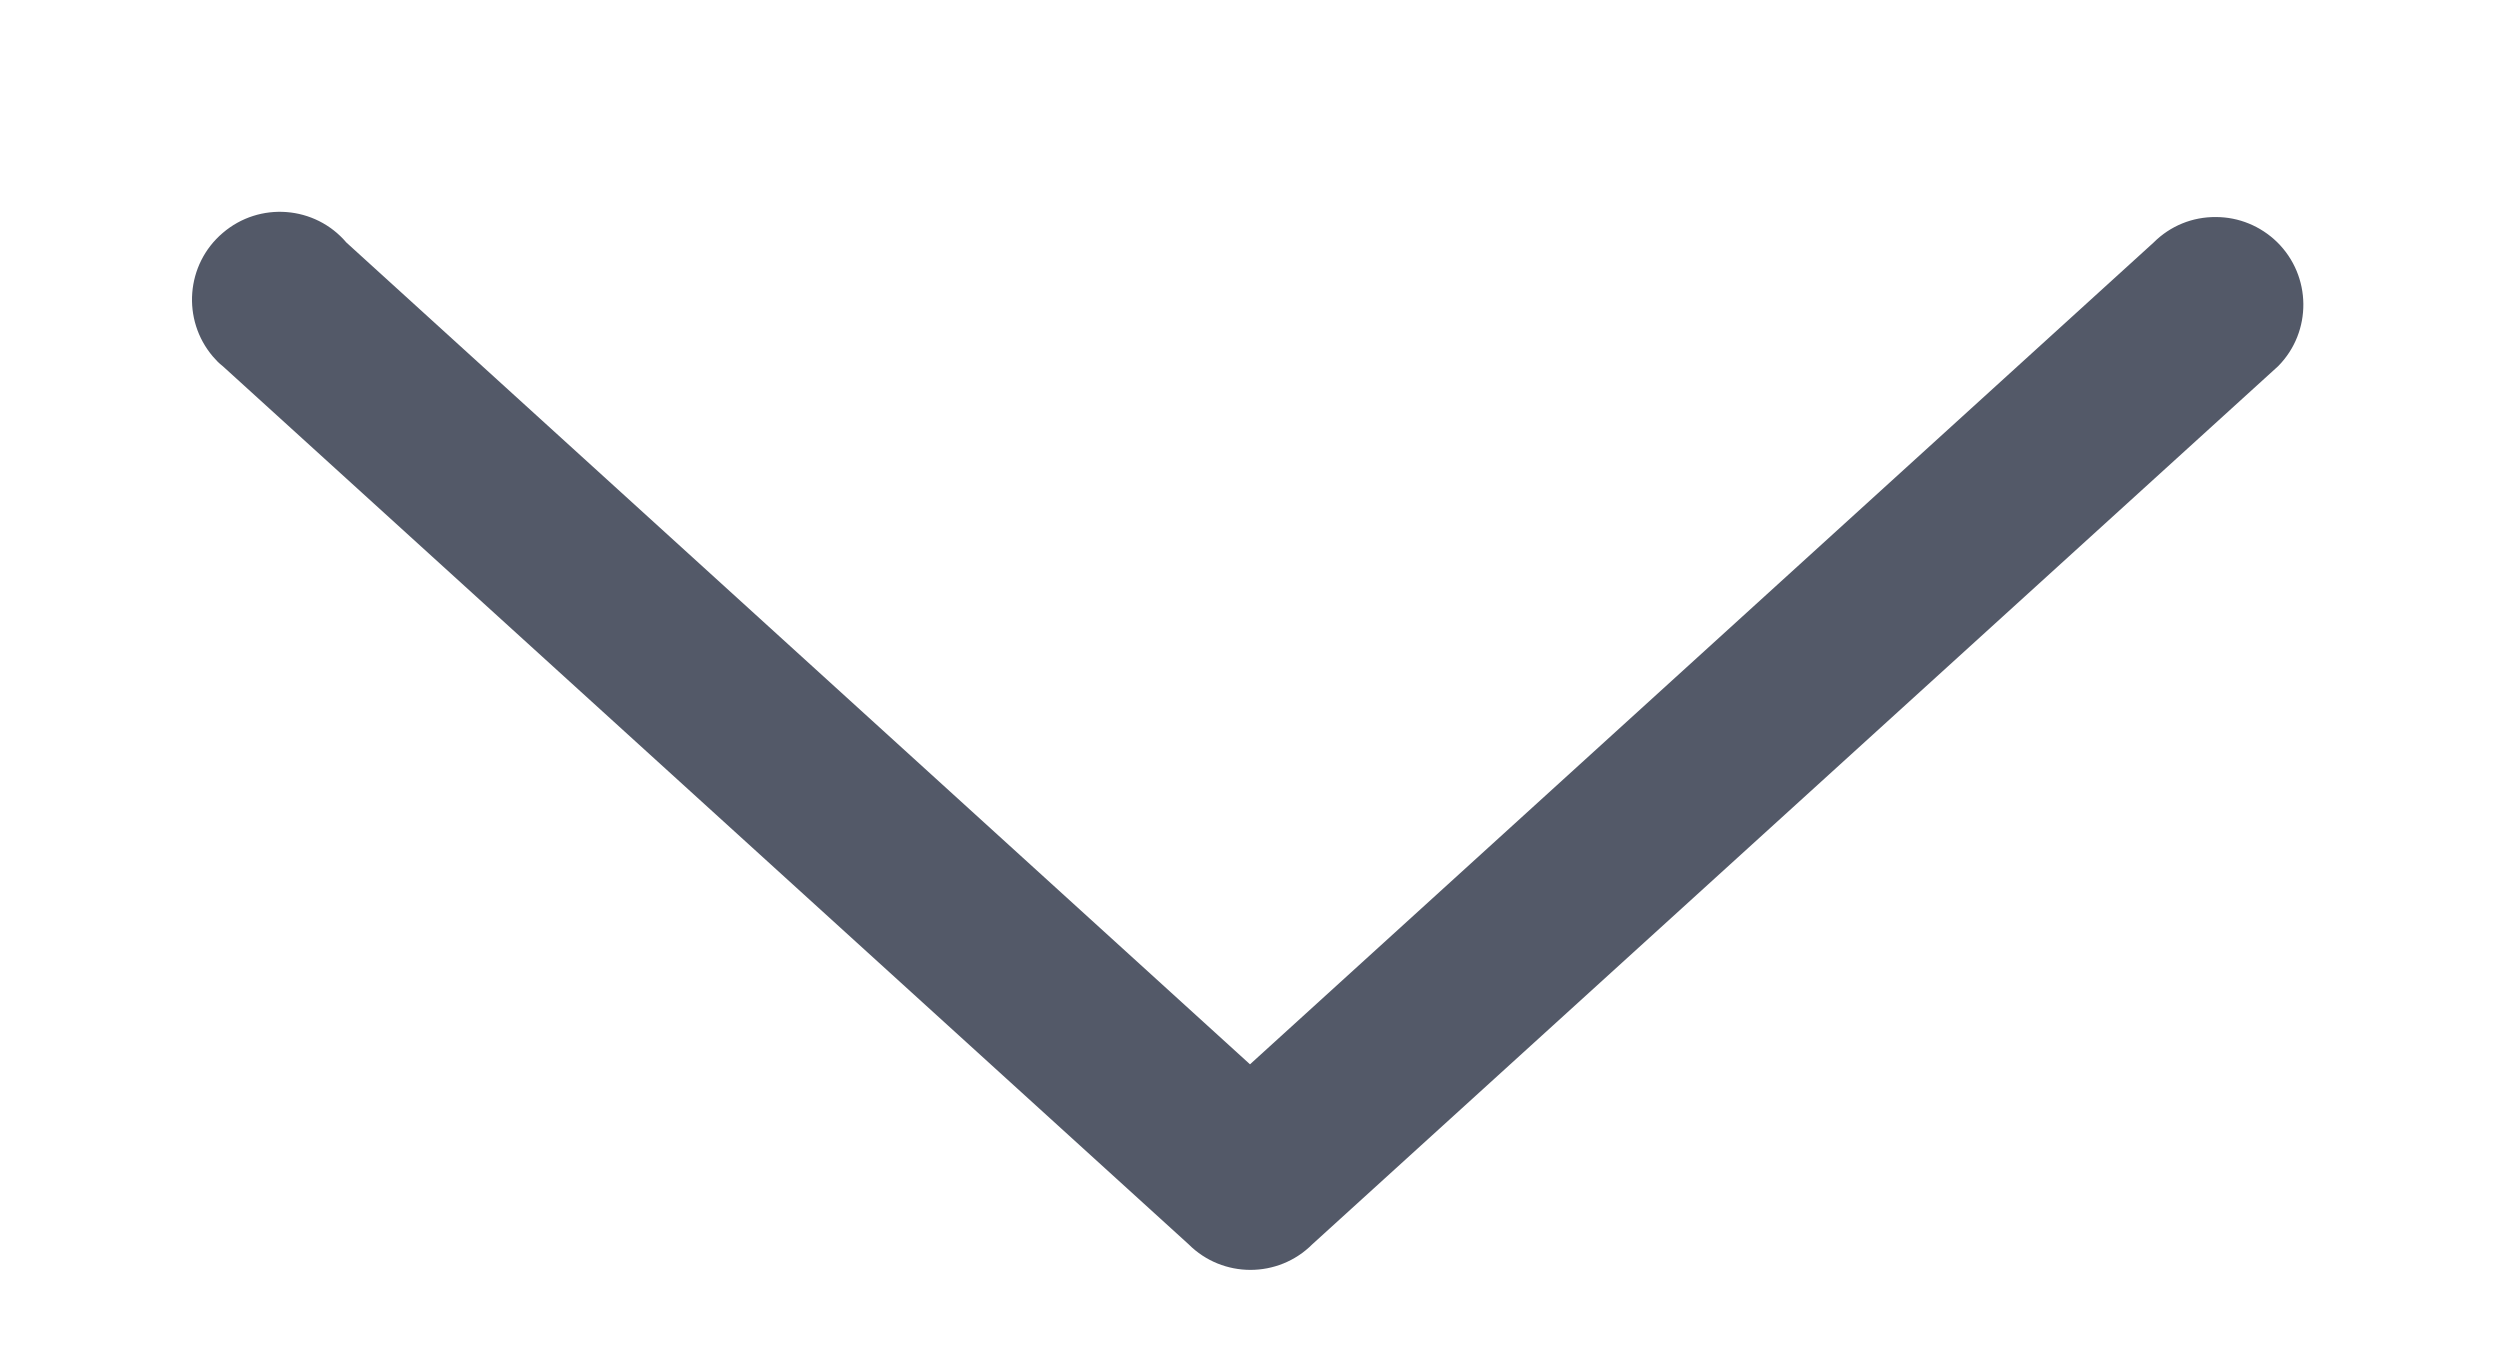 <svg width="11" height="6" viewBox="0 0 11 6" fill="none" xmlns="http://www.w3.org/2000/svg">
<path d="M9.75 0.955C9.647 0.954 9.549 0.994 9.476 1.067L5.5 4.683L1.524 1.067C1.386 0.905 1.142 0.886 0.98 1.025C0.818 1.163 0.799 1.407 0.937 1.569C0.95 1.584 0.964 1.599 0.98 1.611L5.23 5.475C5.38 5.625 5.624 5.625 5.774 5.475L10.024 1.611C10.174 1.459 10.171 1.214 10.019 1.065C9.947 0.995 9.851 0.955 9.75 0.955Z" fill="#535968"/>
</svg>
